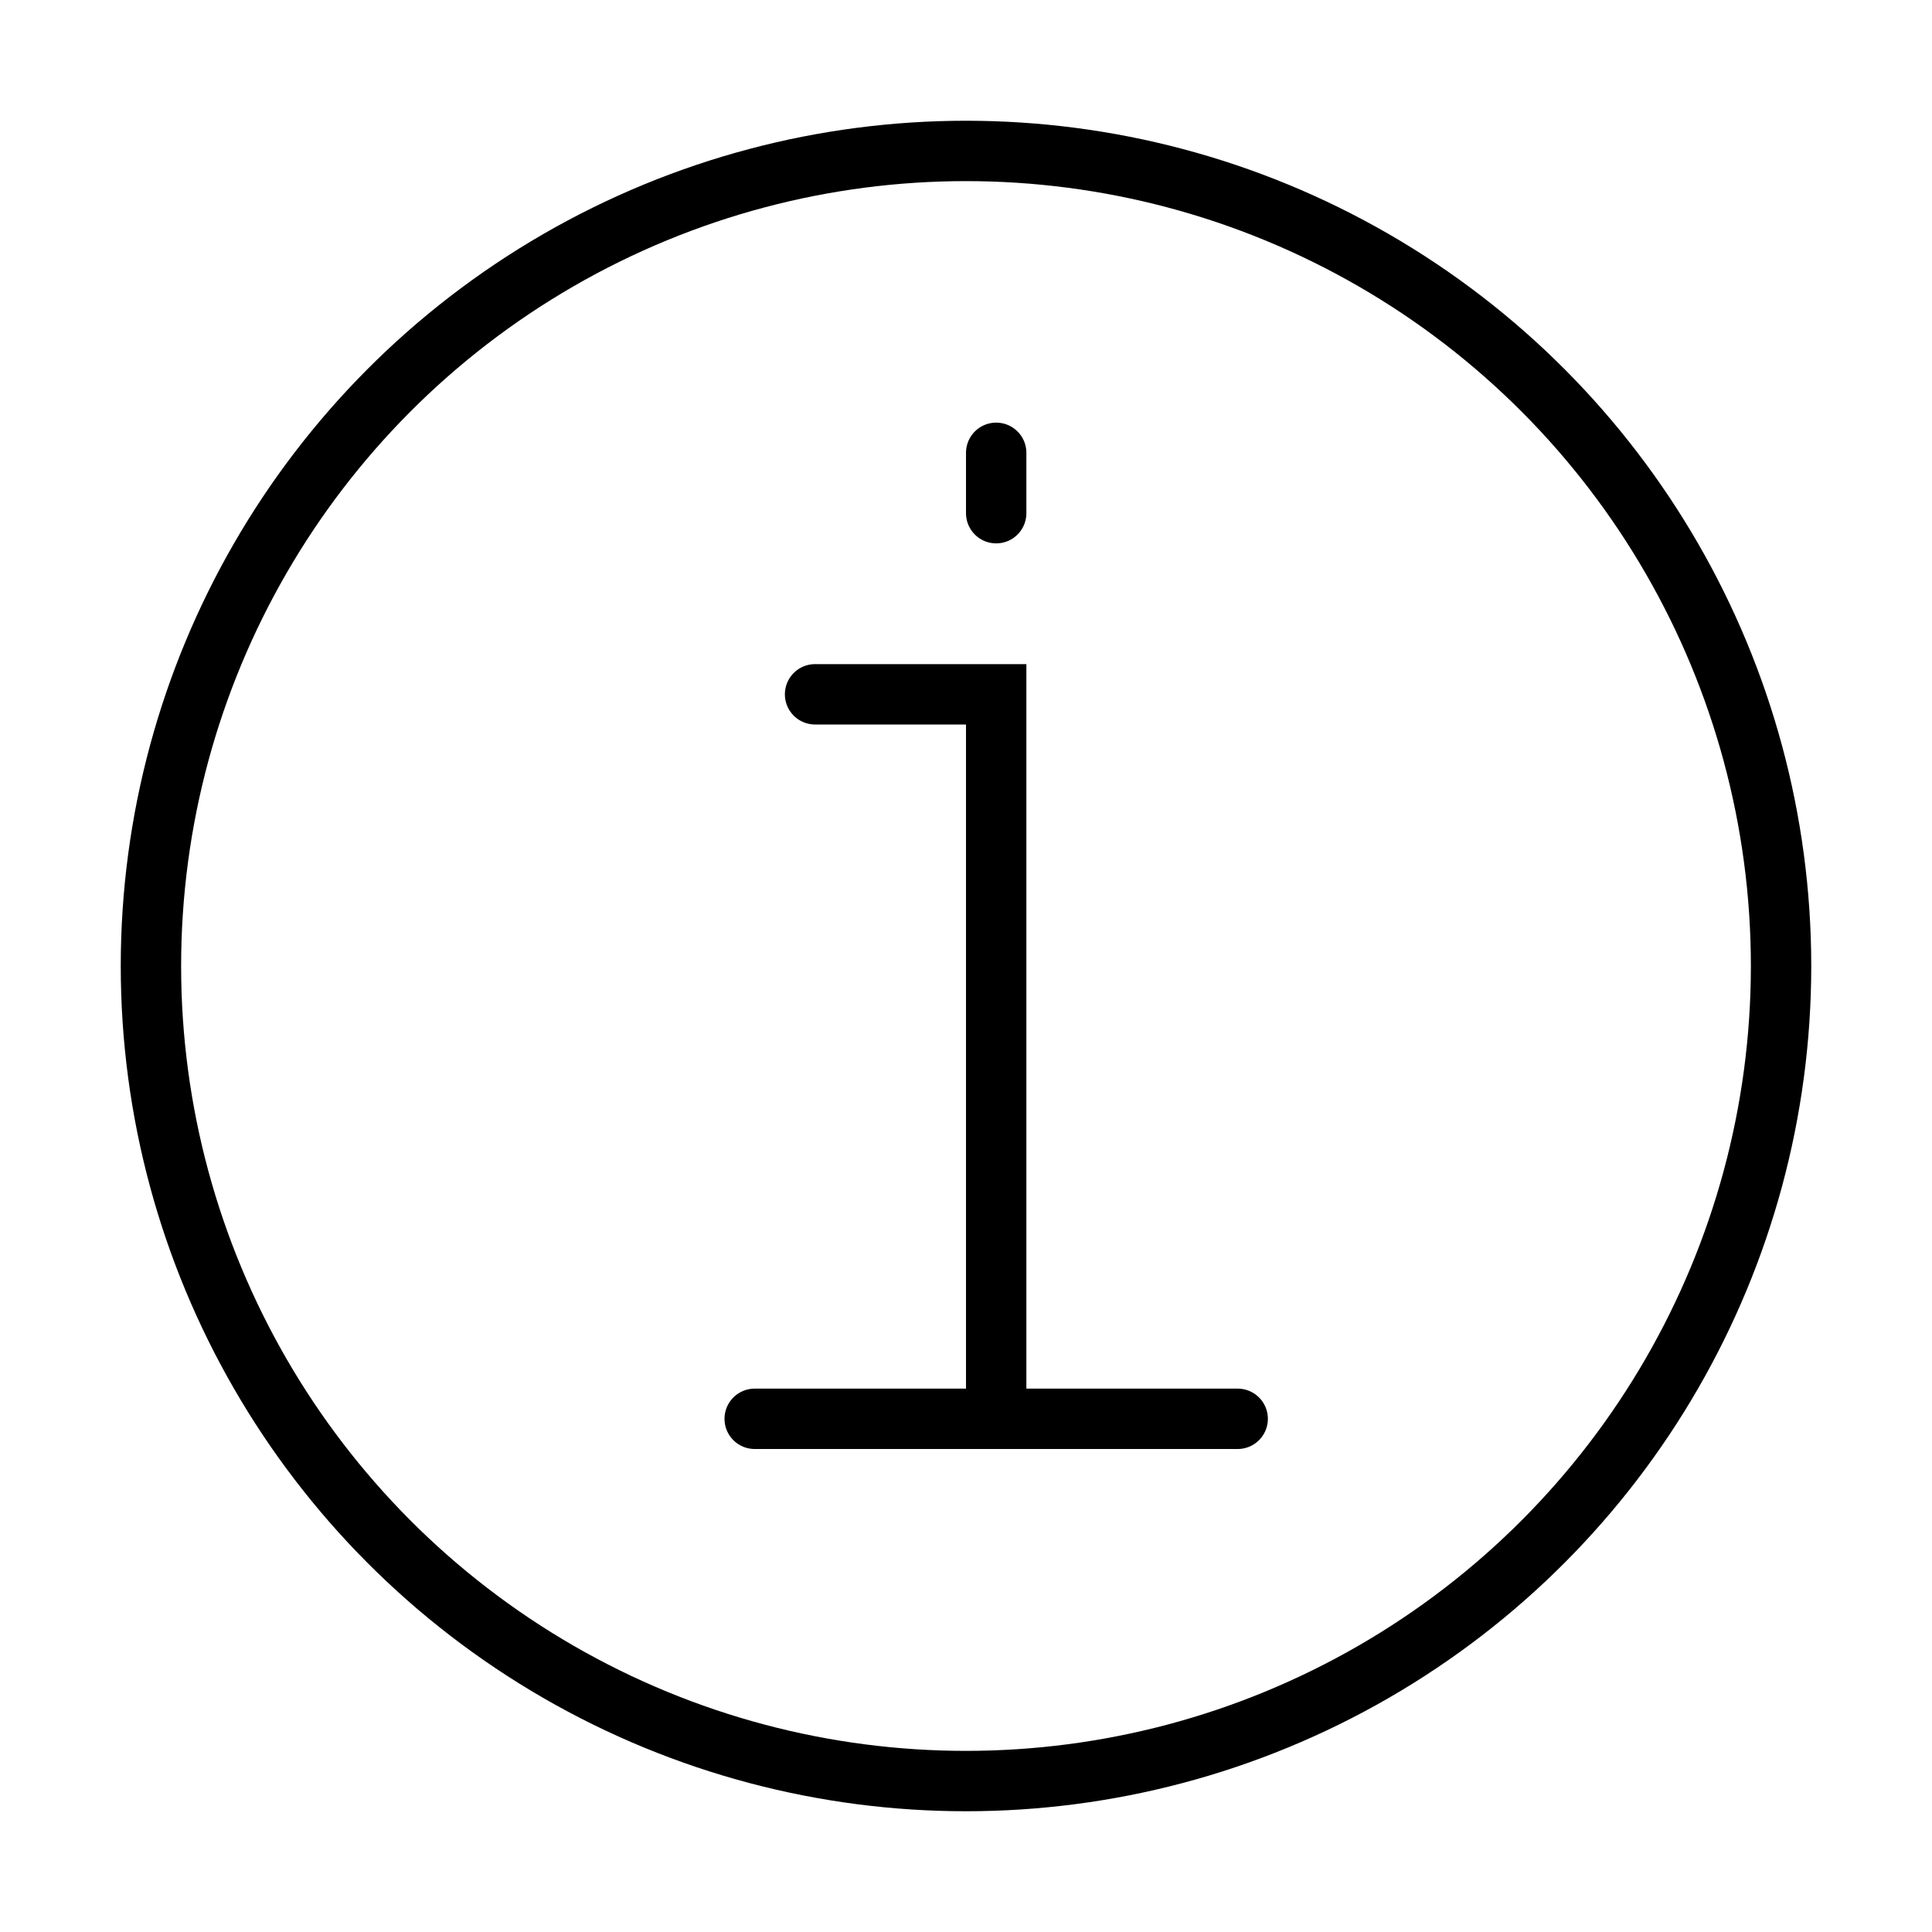 <svg viewBox="0 0 32 32" fill="none" xmlns="http://www.w3.org/2000/svg" stroke="currentColor"><circle cx="16" cy="16" r="13.5" stroke-linecap="round"/><path d="M16.5 23.5L16.5 11.5L13.5 11.5M16.5 23.5L12.5 23.5M16.5 23.5L20.5 23.5M16.5 8.5L16.5 7.5" stroke-linecap="round"/></svg>
